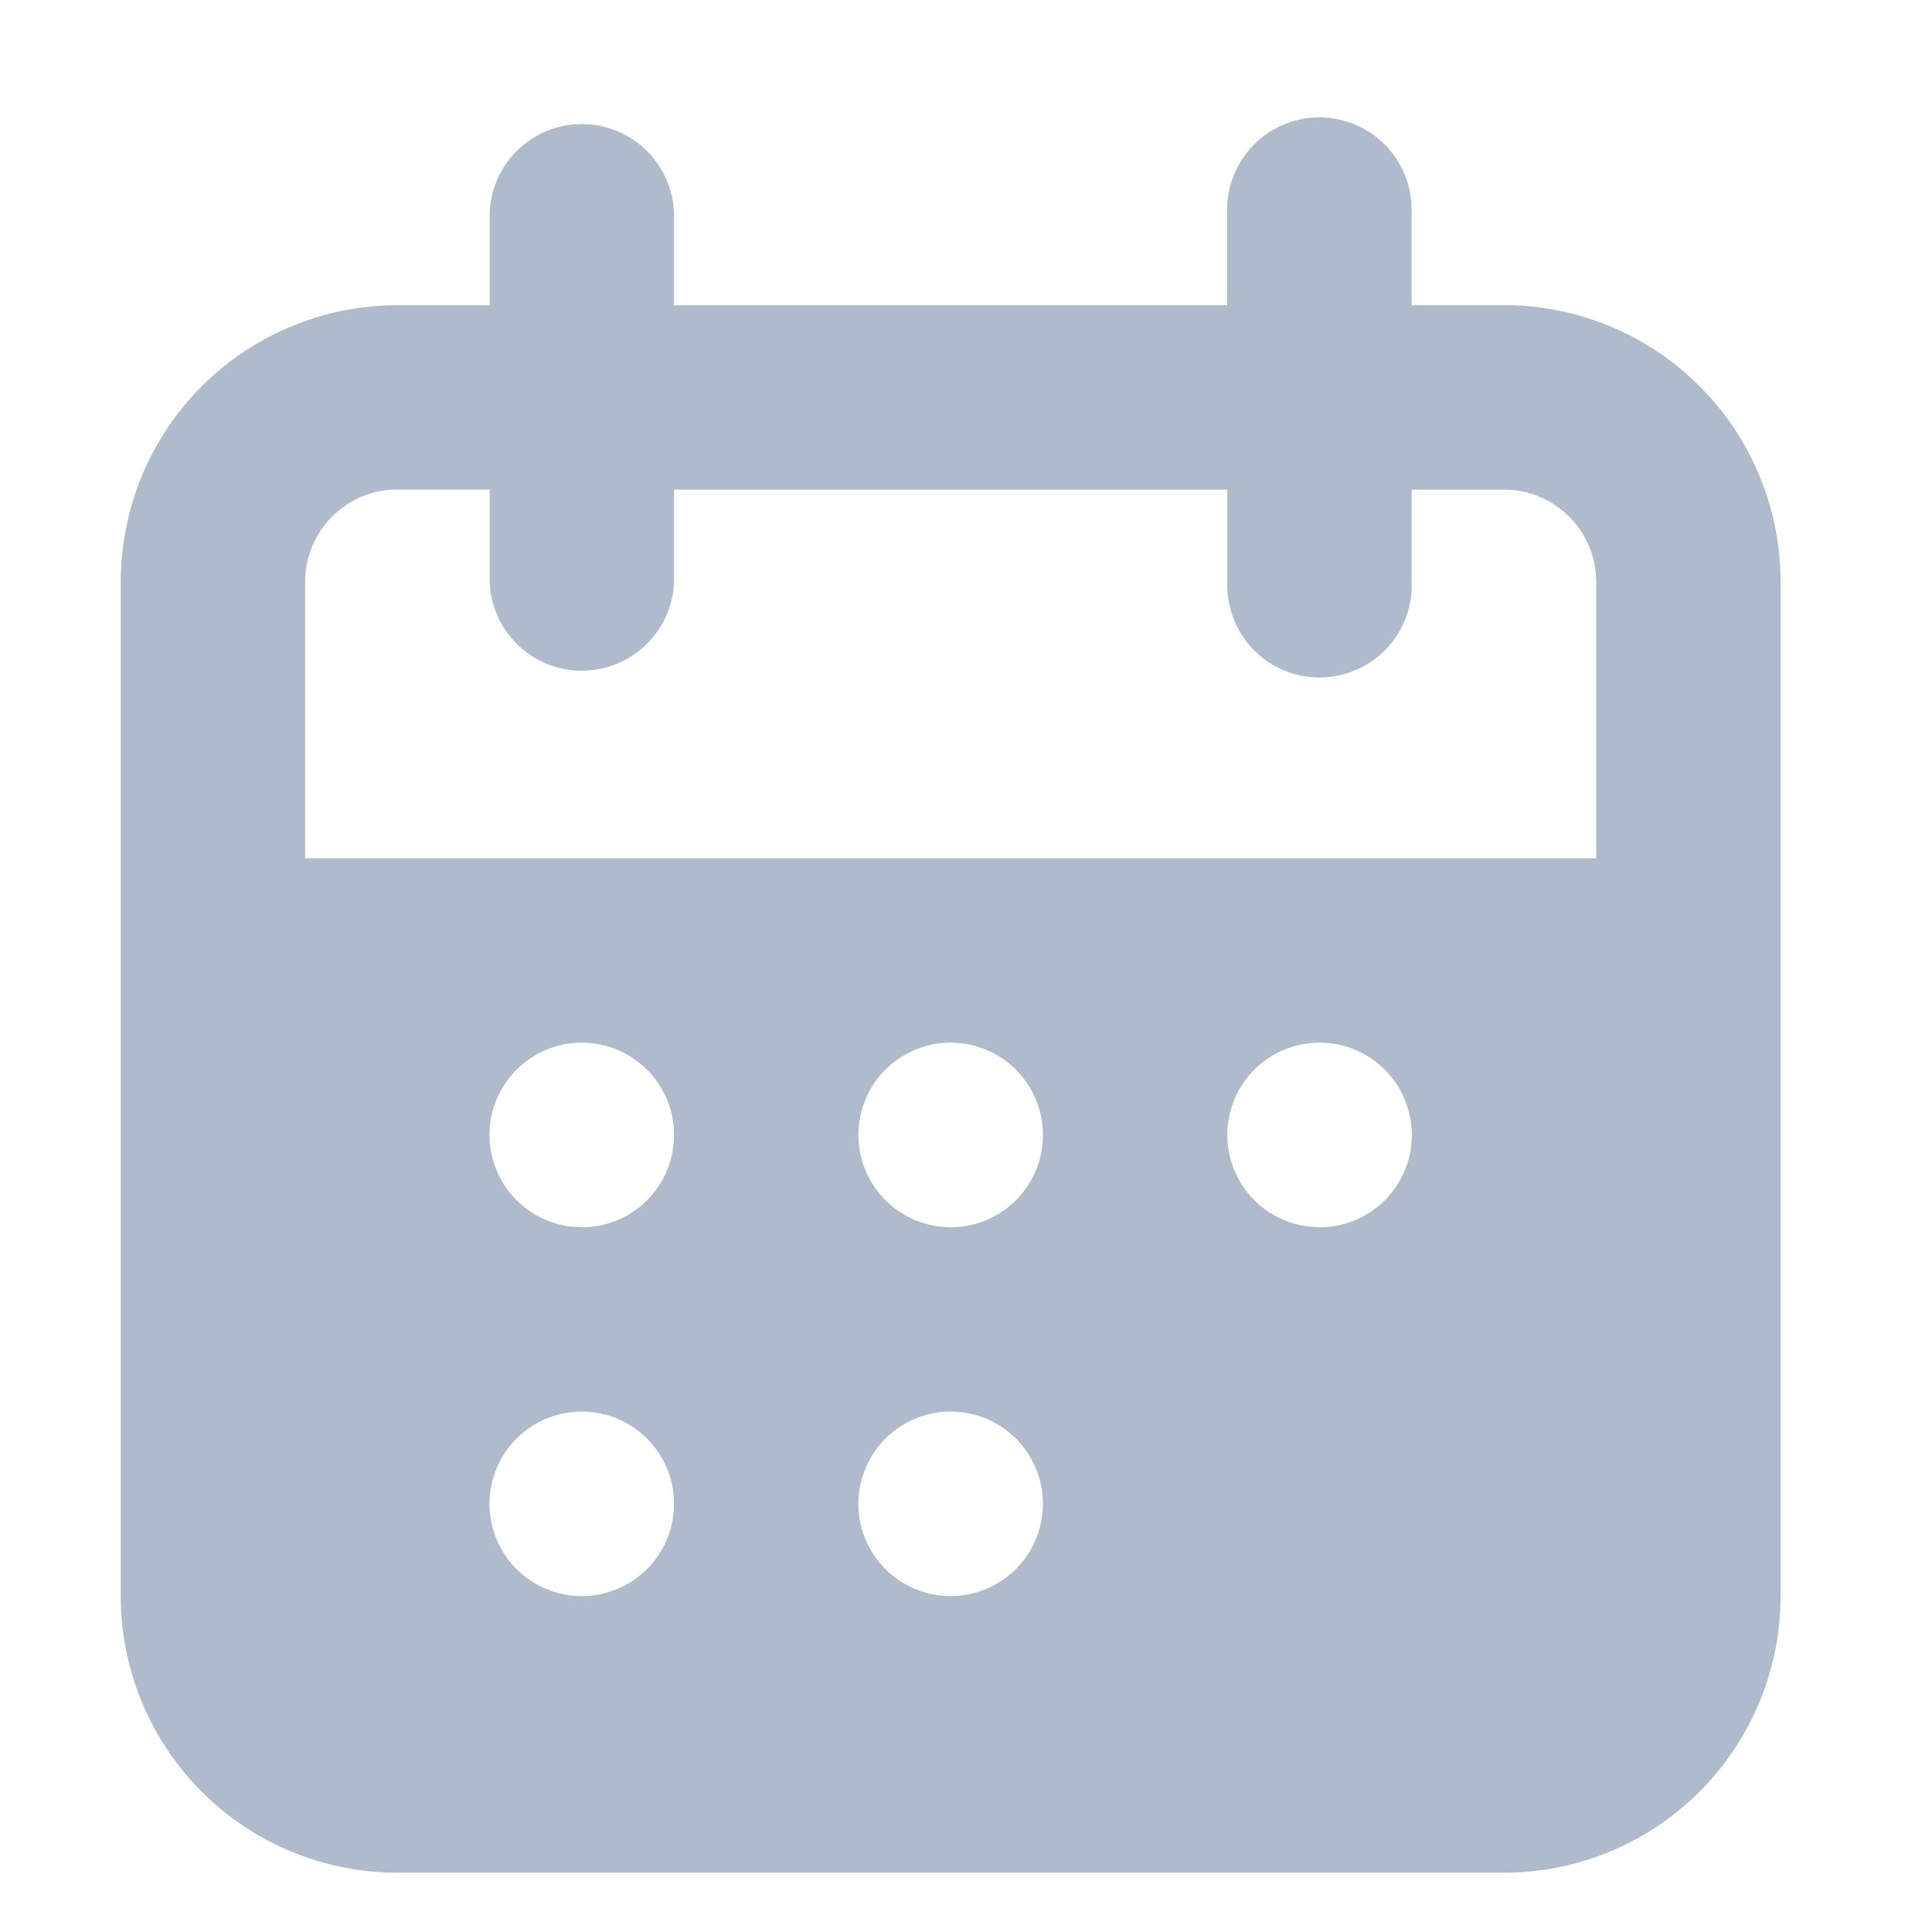 <svg xmlns="http://www.w3.org/2000/svg" id="Component_31_19" width="16" height="16" data-name="Component 31 – 19" viewBox="0 0 16 16">
    <path id="Rectangle_1131" fill="none" d="M0 0H16V16H0z" data-name="Rectangle 1131"/>
    <g id="noun_Calendar_3451563" transform="translate(-2 -1)">
        <path id="Path_2948" fill="#afbbcb" d="M14.454 3.527h-.764v-.763a.764.764 0 1 0-1.527 0v.764H7.582v-.764a.764.764 0 0 0-1.527 0v.764h-.764A2.291 2.291 0 0 0 3 5.818v8.4a2.291 2.291 0 0 0 2.291 2.291h9.164a2.291 2.291 0 0 0 2.291-2.291v-8.4a2.291 2.291 0 0 0-2.292-2.291zM6.818 14.218a.764.764 0 1 1 .764-.764.764.764 0 0 1-.764.764zm0-3.055a.764.764 0 1 1 .764-.764.764.764 0 0 1-.764.765zm3.055 3.055a.764.764 0 1 1 .764-.764.764.764 0 0 1-.764.764zm0-3.055a.764.764 0 1 1 .764-.764.764.764 0 0 1-.764.765zm3.055 0a.764.764 0 1 1 .764-.764.764.764 0 0 1-.765.765zm2.291-3.055H4.527v-2.29a.764.764 0 0 1 .764-.764h.764v.764a.764.764 0 0 0 1.527 0v-.763h4.582v.764a.764.764 0 1 0 1.527 0v-.764h.764a.764.764 0 0 1 .764.764z" data-name="Path 2948"/>
    </g>
</svg>

